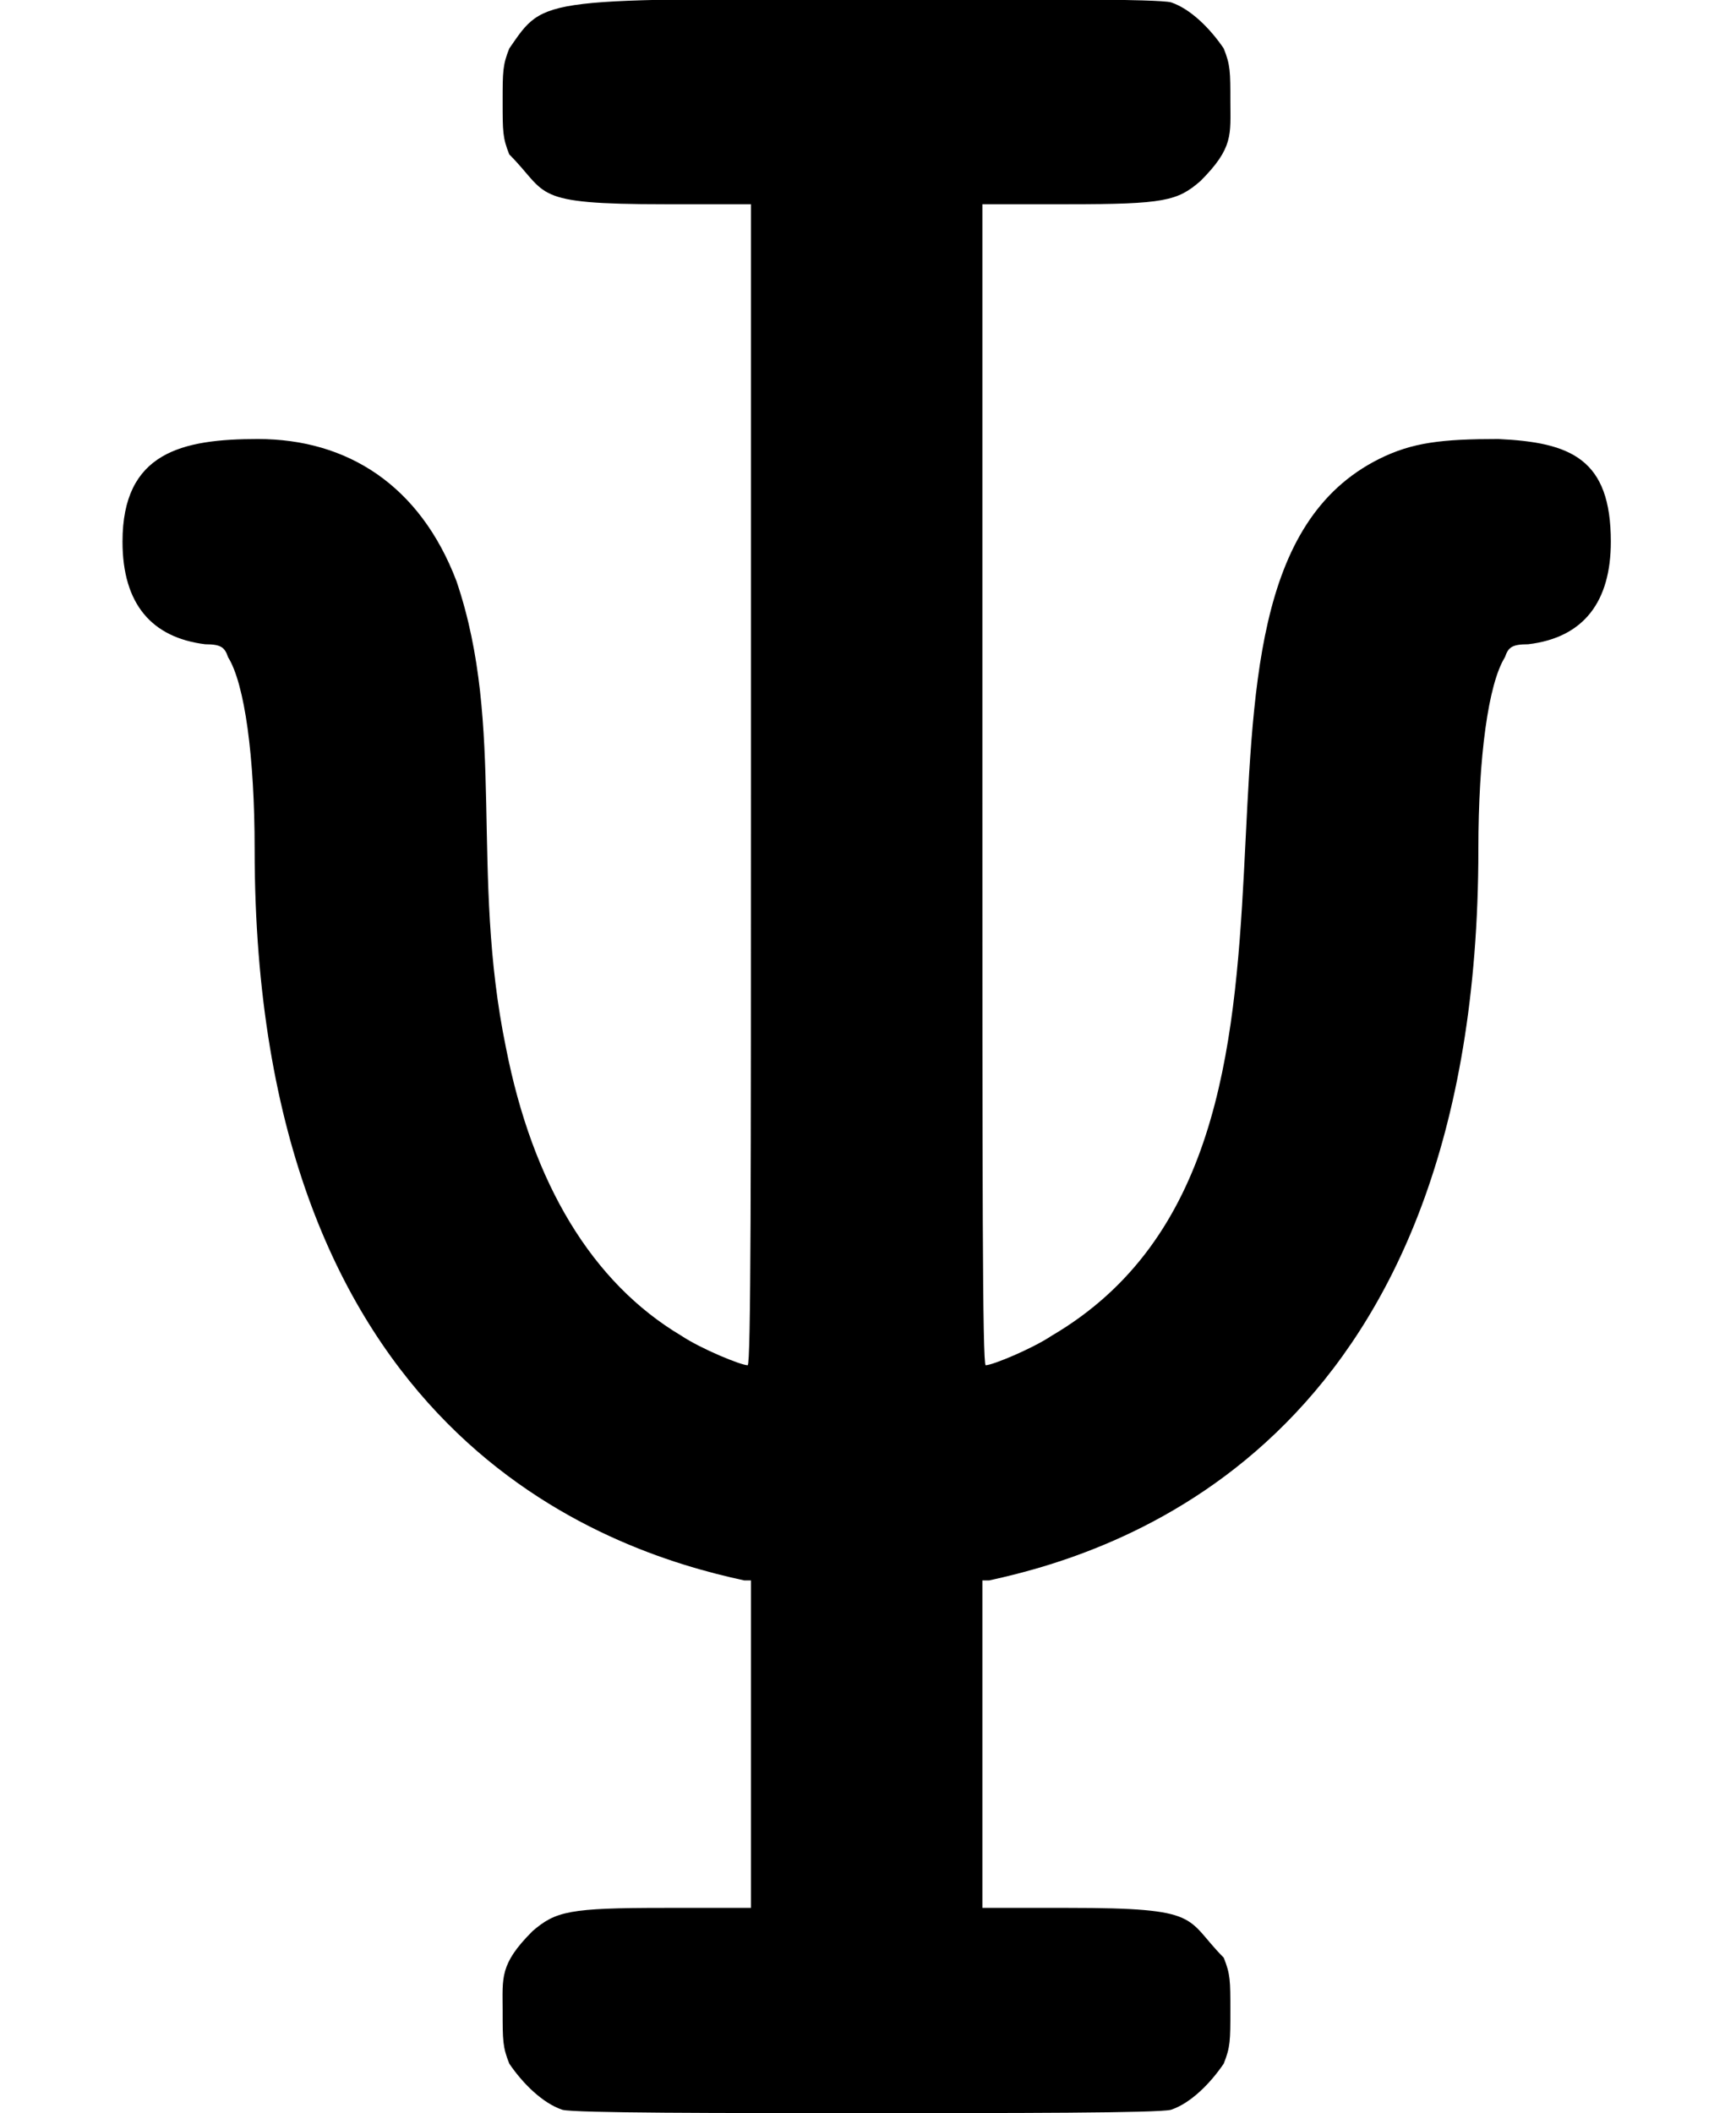 <?xml version='1.0' encoding='UTF-8'?>
<!-- This file was generated by dvisvgm 3.2.2 -->
<svg version='1.1' xmlns='http://www.w3.org/2000/svg' xmlns:xlink='http://www.w3.org/1999/xlink' width='5.229pt' height='6.363pt' viewBox='169.241 -9.95 5.229 6.363'>
<defs>
<path id='g0-89' d='M.369-4.732C.369-4.543 .458-4.443 .618-4.423C.667-4.423 .677-4.413 .687-4.384C.737-4.304 .767-4.085 .767-3.806C.767-2.042 1.823-1.694 2.242-1.604H2.262V-.618H2.002C1.714-.618 1.674-.608 1.604-.548C1.504-.448 1.514-.408 1.514-.309C1.514-.219 1.514-.199 1.534-.149C1.574-.09 1.634-.03 1.694-.01C1.733 0 2.172 0 2.61 0S3.487 0 3.527-.01C3.587-.03 3.646-.09 3.686-.149C3.706-.199 3.706-.219 3.706-.309S3.706-.418 3.686-.468C3.567-.588 3.626-.618 3.218-.618H2.959V-1.604H2.979C3.397-1.694 4.453-2.042 4.453-3.806C4.453-4.085 4.483-4.304 4.533-4.384C4.543-4.413 4.553-4.423 4.603-4.423C4.772-4.443 4.852-4.553 4.852-4.732C4.852-4.981 4.732-5.031 4.513-5.041C4.344-5.041 4.254-5.031 4.154-4.981C3.397-4.603 4.154-2.919 3.168-2.341C3.108-2.301 2.989-2.252 2.969-2.252C2.959-2.252 2.959-2.819 2.959-4.005V-5.748H3.218C3.507-5.748 3.547-5.758 3.616-5.818C3.716-5.918 3.706-5.958 3.706-6.057C3.706-6.147 3.706-6.167 3.686-6.217C3.646-6.276 3.587-6.336 3.527-6.356C3.487-6.366 3.128-6.366 2.74-6.366C1.614-6.366 1.644-6.376 1.534-6.217C1.514-6.167 1.514-6.147 1.514-6.057S1.514-5.948 1.534-5.898C1.654-5.778 1.594-5.748 2.002-5.748H2.262V-4.005C2.262-2.819 2.262-2.252 2.252-2.252C2.232-2.252 2.112-2.301 2.052-2.341C1.783-2.501 1.604-2.8 1.524-3.208C1.415-3.736 1.524-4.174 1.375-4.613C1.265-4.902 1.046-5.041 .777-5.041C.548-5.041 .369-5.001 .369-4.732Z'/>
</defs>
<g id='page1'>
<use x='169.241' y='-3.587' xlink:href='#g0-89'/>
</g>
</svg>
